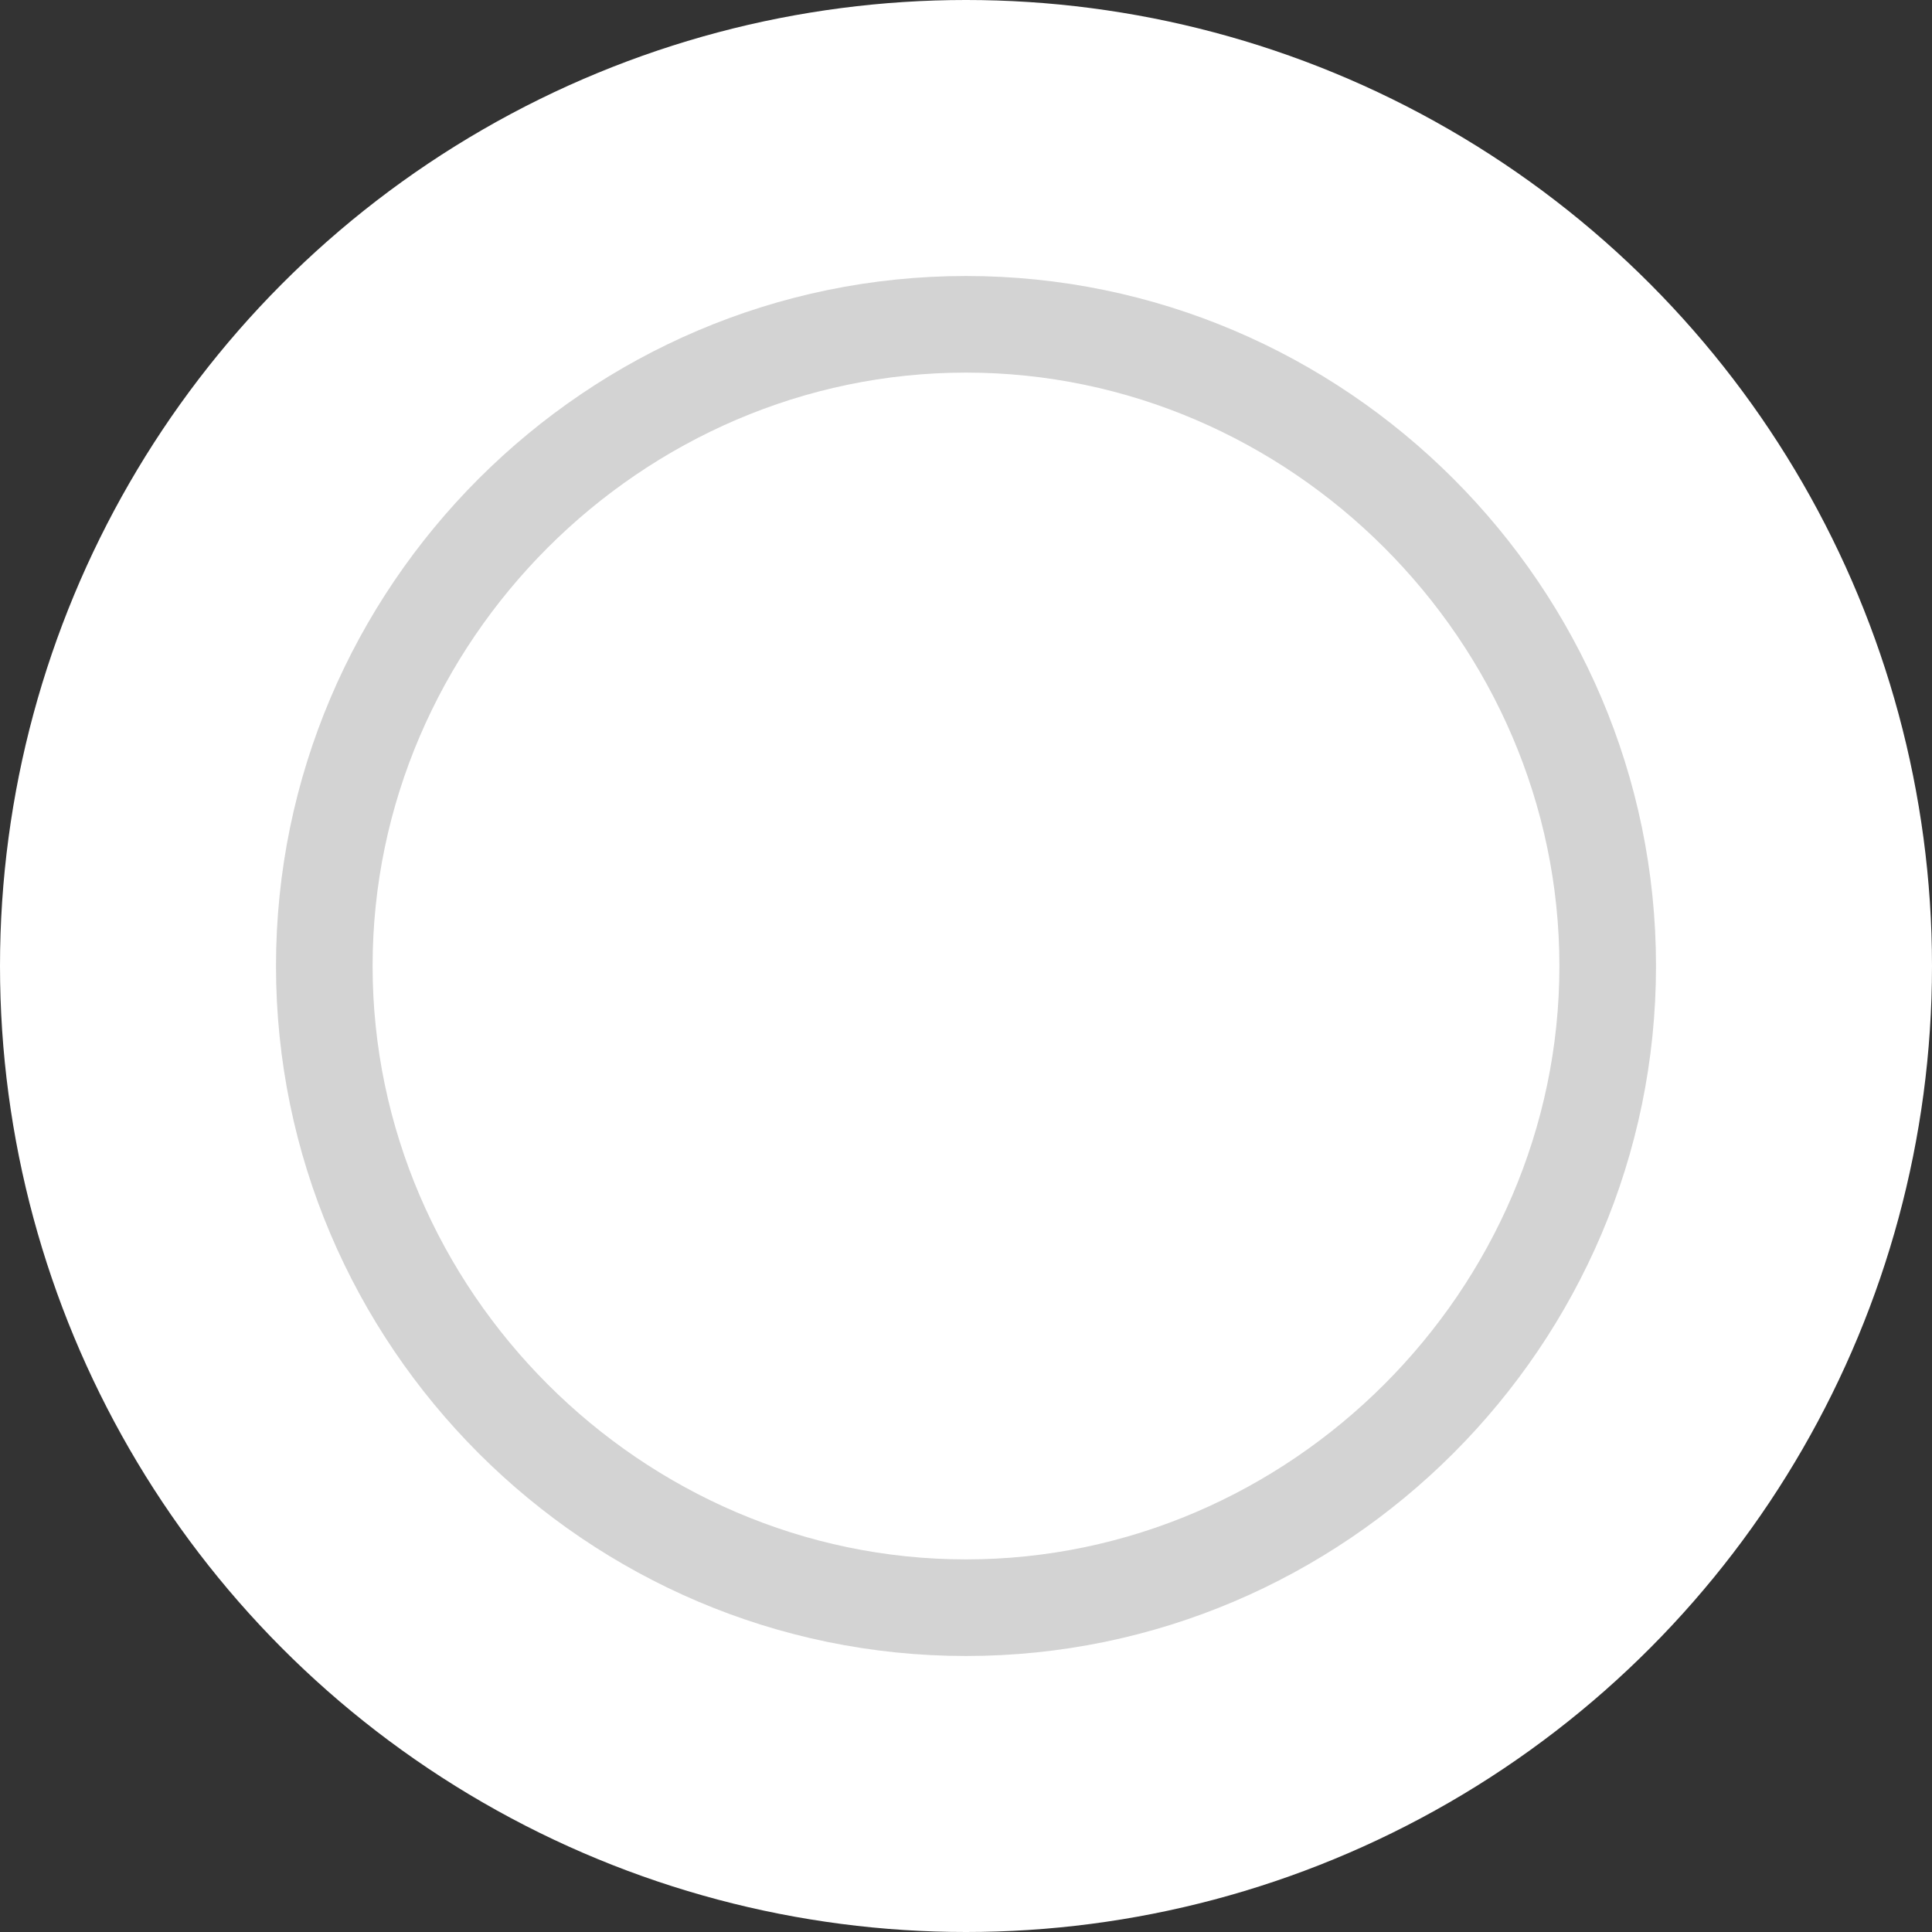 <?xml version="1.0" encoding="utf-8"?>
<!-- Generator: Adobe Illustrator 19.1.0, SVG Export Plug-In . SVG Version: 6.00 Build 0)  -->
<svg version="1.1" id="Layer_1" xmlns="http://www.w3.org/2000/svg" xmlns:xlink="http://www.w3.org/1999/xlink" x="0px" y="0px"
	 viewBox="-1281 635 28 28" style="enable-background:new -1281 635 28 28;" xml:space="preserve">
<rect x="-1281" y="635" width="28" height="28" fill="#333333" stroke="none"/>
<style type="text/css">
	.st0{fill:#FFFFFF;}
	.st1{fill:#D3D3D3;}
</style>
<circle class="st0" cx="-1267" cy="649" r="14"/>
<g>
	<g>
		<!-- <polygon class="st1" points="-1268.1,644.7 -1268.1,646.4 -1267.6,650.7 -1266.4,650.7 -1265.9,646.4 -1265.9,644.7 		"/> -->
		<!-- <ellipse class="st1" cx="-1267" cy="652.4" rx="1.1" ry="0.9"/> -->
	</g>
	<g>
		<path class="st1" d="M-1267,639c-5.5,0-10,4.5-10,10s4.5,10,10,10s10-4.5,10-10S-1261.5,639-1267,639z M-1267,657.6
			c-4.7,0-8.6-3.9-8.6-8.6s3.9-8.6,8.6-8.6s8.6,3.9,8.6,8.6S-1262.3,657.6-1267,657.6z"/>
	</g>
</g>
</svg>
